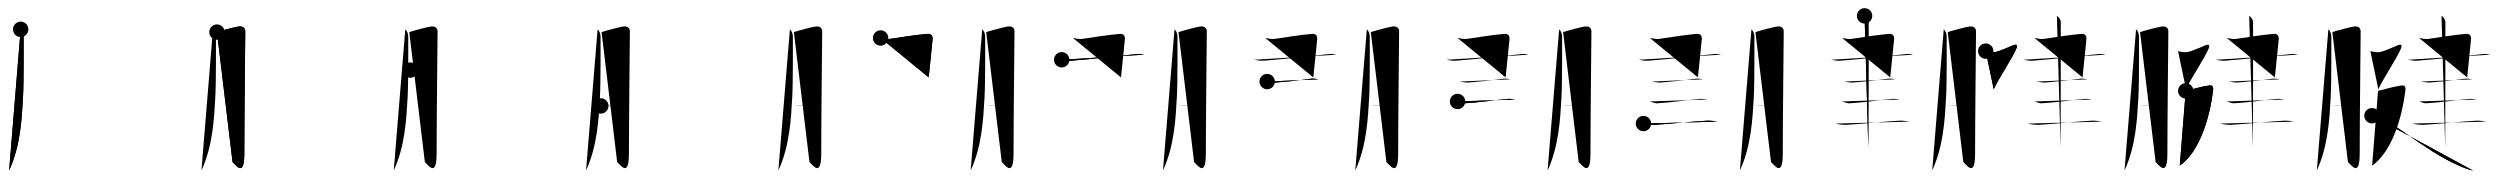 <svg class="stroke_order_diagram--svg_container_for_518662b8d5dda7965800140e" style="height: 100px; width: 1300px;" viewbox="0 0 1300 100"><desc>Created with Snap</desc><defs></defs><line class="stroke_order_diagram--bounding_box" x1="1" x2="1299" y1="1" y2="1"></line><line class="stroke_order_diagram--bounding_box" x1="1" x2="1" y1="1" y2="99"></line><line class="stroke_order_diagram--bounding_box" x1="1" x2="1299" y1="99" y2="99"></line><line class="stroke_order_diagram--guide_line" x1="0" x2="1300" y1="50" y2="50"></line><line class="stroke_order_diagram--guide_line" x1="50" x2="50" y1="1" y2="99"></line><line class="stroke_order_diagram--bounding_box" x1="99" x2="99" y1="1" y2="99"></line><path class="stroke_order_diagram--current_path" d="M14.75,19.25C15.5,20,16.29,21,16.29,23.33c0,0.94,0.12,23.27-0.32,31.1c-0.63,11.15-1.28,25.39-7.22,38.21" id="kvg:08171-s1" kvg:type="㇒" transform="matrix(1,0,0,1,-4,-4)" xmlns:kvg="http://kanjivg.tagaini.net"></path><path class="stroke_order_diagram--current_path" d="M14.75,19.25C15.5,20,16.29,21,16.29,23.33c0,0.94,0.12,23.27-0.32,31.1c-0.63,11.15-1.28,25.39-7.22,38.21" id="Ske2vajxem" kvg:type="㇒" transform="matrix(1,0,0,1,-4,-4)" xmlns:kvg="http://kanjivg.tagaini.net"></path><circle class="stroke_order_diagram--path_start" cx="14.75" cy="19.25" r="4" transform="matrix(1,0,0,1,-4,-4)"></circle><line class="stroke_order_diagram--guide_line" x1="150" x2="150" y1="1" y2="99"></line><line class="stroke_order_diagram--bounding_box" x1="199" x2="199" y1="1" y2="99"></line><path class="stroke_order_diagram--existing_path" d="M14.75,19.25C15.5,20,16.29,21,16.29,23.33c0,0.94,0.12,23.27-0.32,31.1c-0.63,11.15-1.28,25.39-7.22,38.21" id="Ske2vajxep" kvg:type="㇒" transform="matrix(1,0,0,1,96,-4)" xmlns:kvg="http://kanjivg.tagaini.net"></path><path class="stroke_order_diagram--current_path" d="M16.82,20.69c2.93-0.94,9.94-2.8,11.42-2.93c2.64-0.23,3.3,1.29,3.3,2.63c0,3.19-0.5,45.59-0.5,63.67c0,12.44-4.44,5.68-6.12,4.18" id="kvg:08171-s2" kvg:type="㇆a" transform="matrix(1,0,0,1,96,-4)" xmlns:kvg="http://kanjivg.tagaini.net"></path><path class="stroke_order_diagram--current_path" d="M16.82,20.69c2.93-0.94,9.94-2.8,11.42-2.93c2.64-0.23,3.3,1.29,3.3,2.63c0,3.19-0.5,45.59-0.5,63.67c0,12.44-4.44,5.68-6.12,4.18" id="Ske2vajxer" kvg:type="㇆a" transform="matrix(1,0,0,1,96,-4)" xmlns:kvg="http://kanjivg.tagaini.net"></path><circle class="stroke_order_diagram--path_start" cx="16.82" cy="20.69" r="4" transform="matrix(1,0,0,1,96,-4)"></circle><line class="stroke_order_diagram--guide_line" x1="250" x2="250" y1="1" y2="99"></line><line class="stroke_order_diagram--bounding_box" x1="299" x2="299" y1="1" y2="99"></line><path class="stroke_order_diagram--existing_path" d="M14.75,19.25C15.5,20,16.29,21,16.29,23.33c0,0.94,0.12,23.27-0.32,31.1c-0.63,11.15-1.28,25.39-7.22,38.21" id="Ske2vajxeu" kvg:type="㇒" transform="matrix(1,0,0,1,196,-4)" xmlns:kvg="http://kanjivg.tagaini.net"></path><path class="stroke_order_diagram--existing_path" d="M16.82,20.69c2.93-0.94,9.94-2.8,11.42-2.93c2.64-0.23,3.3,1.29,3.3,2.63c0,3.19-0.5,45.59-0.5,63.67c0,12.44-4.44,5.68-6.12,4.18" id="Ske2vajxev" kvg:type="㇆a" transform="matrix(1,0,0,1,196,-4)" xmlns:kvg="http://kanjivg.tagaini.net"></path><path class="stroke_order_diagram--current_path" d="M17.32,40.45c3.62-0.35,10.08-1.34,13.26-1.37" id="kvg:08171-s3" kvg:type="㇐a" transform="matrix(1,0,0,1,196,-4)" xmlns:kvg="http://kanjivg.tagaini.net"></path><path class="stroke_order_diagram--current_path" d="M17.32,40.45c3.62-0.35,10.08-1.34,13.26-1.37" id="Ske2vajxex" kvg:type="㇐a" transform="matrix(1,0,0,1,196,-4)" xmlns:kvg="http://kanjivg.tagaini.net"></path><circle class="stroke_order_diagram--path_start" cx="17.32" cy="40.45" r="4" transform="matrix(1,0,0,1,196,-4)"></circle><line class="stroke_order_diagram--guide_line" x1="350" x2="350" y1="1" y2="99"></line><line class="stroke_order_diagram--bounding_box" x1="399" x2="399" y1="1" y2="99"></line><path class="stroke_order_diagram--existing_path" d="M14.75,19.25C15.5,20,16.29,21,16.29,23.33c0,0.94,0.12,23.27-0.32,31.1c-0.63,11.15-1.28,25.39-7.22,38.21" id="Ske2vajxe10" kvg:type="㇒" transform="matrix(1,0,0,1,296,-4)" xmlns:kvg="http://kanjivg.tagaini.net"></path><path class="stroke_order_diagram--existing_path" d="M16.82,20.69c2.93-0.94,9.94-2.8,11.42-2.93c2.64-0.23,3.3,1.29,3.3,2.63c0,3.19-0.5,45.59-0.5,63.67c0,12.44-4.44,5.68-6.12,4.18" id="Ske2vajxe11" kvg:type="㇆a" transform="matrix(1,0,0,1,296,-4)" xmlns:kvg="http://kanjivg.tagaini.net"></path><path class="stroke_order_diagram--existing_path" d="M17.32,40.45c3.62-0.35,10.08-1.34,13.26-1.37" id="Ske2vajxe12" kvg:type="㇐a" transform="matrix(1,0,0,1,296,-4)" xmlns:kvg="http://kanjivg.tagaini.net"></path><path class="stroke_order_diagram--current_path" d="M16.42,59.08C19.5,59,26.07,58,30.25,57.58" id="kvg:08171-s4" kvg:type="㇐a" transform="matrix(1,0,0,1,296,-4)" xmlns:kvg="http://kanjivg.tagaini.net"></path><path class="stroke_order_diagram--current_path" d="M16.42,59.08C19.5,59,26.07,58,30.25,57.58" id="Ske2vajxe14" kvg:type="㇐a" transform="matrix(1,0,0,1,296,-4)" xmlns:kvg="http://kanjivg.tagaini.net"></path><circle class="stroke_order_diagram--path_start" cx="16.42" cy="59.08" r="4" transform="matrix(1,0,0,1,296,-4)"></circle><line class="stroke_order_diagram--guide_line" x1="450" x2="450" y1="1" y2="99"></line><line class="stroke_order_diagram--bounding_box" x1="499" x2="499" y1="1" y2="99"></line><path class="stroke_order_diagram--existing_path" d="M14.75,19.25C15.5,20,16.29,21,16.29,23.33c0,0.94,0.12,23.27-0.32,31.1c-0.63,11.15-1.28,25.39-7.22,38.21" id="Ske2vajxe17" kvg:type="㇒" transform="matrix(1,0,0,1,396,-4)" xmlns:kvg="http://kanjivg.tagaini.net"></path><path class="stroke_order_diagram--existing_path" d="M16.82,20.69c2.93-0.94,9.94-2.8,11.42-2.93c2.64-0.23,3.3,1.29,3.3,2.63c0,3.19-0.5,45.59-0.5,63.67c0,12.44-4.44,5.68-6.12,4.18" id="Ske2vajxe18" kvg:type="㇆a" transform="matrix(1,0,0,1,396,-4)" xmlns:kvg="http://kanjivg.tagaini.net"></path><path class="stroke_order_diagram--existing_path" d="M17.32,40.45c3.62-0.35,10.08-1.34,13.26-1.37" id="Ske2vajxe19" kvg:type="㇐a" transform="matrix(1,0,0,1,396,-4)" xmlns:kvg="http://kanjivg.tagaini.net"></path><path class="stroke_order_diagram--existing_path" d="M16.42,59.08C19.5,59,26.07,58,30.25,57.58" id="Ske2vajxe1a" kvg:type="㇐a" transform="matrix(1,0,0,1,396,-4)" xmlns:kvg="http://kanjivg.tagaini.net"></path><path class="stroke_order_diagram--current_path" d="M61.92,23.75c1.35,0.21,3.44,0.69,4.67,0.5c4.92-0.75,14.37-2.21,19.75-2.63c1.75-0.14,2.84,0.85,2.58,2.97c-0.4,3.35-1.2,12.69-2,19.67" id="kvg:08171-s5" kvg:type="㇕c" transform="matrix(1,0,0,1,396,-4)" xmlns:kvg="http://kanjivg.tagaini.net"></path><path class="stroke_order_diagram--current_path" d="M61.92,23.75c1.35,0.21,3.44,0.69,4.67,0.5c4.92-0.75,14.37-2.21,19.75-2.63c1.75-0.14,2.84,0.85,2.58,2.97c-0.4,3.35-1.2,12.69-2,19.67" id="Ske2vajxe1c" kvg:type="㇕c" transform="matrix(1,0,0,1,396,-4)" xmlns:kvg="http://kanjivg.tagaini.net"></path><circle class="stroke_order_diagram--path_start" cx="61.92" cy="23.75" r="4" transform="matrix(1,0,0,1,396,-4)"></circle><line class="stroke_order_diagram--guide_line" x1="550" x2="550" y1="1" y2="99"></line><line class="stroke_order_diagram--bounding_box" x1="599" x2="599" y1="1" y2="99"></line><path class="stroke_order_diagram--existing_path" d="M14.75,19.25C15.5,20,16.29,21,16.29,23.33c0,0.94,0.12,23.27-0.32,31.1c-0.63,11.15-1.28,25.39-7.22,38.21" id="Ske2vajxe1f" kvg:type="㇒" transform="matrix(1,0,0,1,496,-4)" xmlns:kvg="http://kanjivg.tagaini.net"></path><path class="stroke_order_diagram--existing_path" d="M16.82,20.69c2.93-0.94,9.94-2.8,11.42-2.93c2.64-0.23,3.3,1.29,3.3,2.63c0,3.19-0.5,45.59-0.5,63.67c0,12.44-4.44,5.68-6.12,4.18" id="Ske2vajxe1g" kvg:type="㇆a" transform="matrix(1,0,0,1,496,-4)" xmlns:kvg="http://kanjivg.tagaini.net"></path><path class="stroke_order_diagram--existing_path" d="M17.32,40.45c3.62-0.35,10.08-1.34,13.26-1.37" id="Ske2vajxe1h" kvg:type="㇐a" transform="matrix(1,0,0,1,496,-4)" xmlns:kvg="http://kanjivg.tagaini.net"></path><path class="stroke_order_diagram--existing_path" d="M16.42,59.08C19.5,59,26.07,58,30.25,57.58" id="Ske2vajxe1i" kvg:type="㇐a" transform="matrix(1,0,0,1,496,-4)" xmlns:kvg="http://kanjivg.tagaini.net"></path><path class="stroke_order_diagram--existing_path" d="M61.92,23.75c1.35,0.21,3.44,0.69,4.67,0.5c4.92-0.75,14.37-2.21,19.75-2.63c1.75-0.14,2.84,0.85,2.58,2.97c-0.4,3.35-1.2,12.69-2,19.67" id="Ske2vajxe1j" kvg:type="㇕c" transform="matrix(1,0,0,1,496,-4)" xmlns:kvg="http://kanjivg.tagaini.net"></path><path class="stroke_order_diagram--current_path" d="M56.08,35.08c1.32,0.2,3.2,0.6,4.67,0.5c9-0.58,22.75-2.33,34.67-3.5c1.61-0.16,2.77,0.14,3.5,0.33" id="kvg:08171-s6" kvg:type="㇐" transform="matrix(1,0,0,1,496,-4)" xmlns:kvg="http://kanjivg.tagaini.net"></path><path class="stroke_order_diagram--current_path" d="M56.08,35.08c1.32,0.2,3.2,0.6,4.67,0.5c9-0.58,22.75-2.33,34.67-3.5c1.61-0.16,2.77,0.14,3.5,0.33" id="Ske2vajxe1l" kvg:type="㇐" transform="matrix(1,0,0,1,496,-4)" xmlns:kvg="http://kanjivg.tagaini.net"></path><circle class="stroke_order_diagram--path_start" cx="56.08" cy="35.08" r="4" transform="matrix(1,0,0,1,496,-4)"></circle><line class="stroke_order_diagram--guide_line" x1="650" x2="650" y1="1" y2="99"></line><line class="stroke_order_diagram--bounding_box" x1="699" x2="699" y1="1" y2="99"></line><path class="stroke_order_diagram--existing_path" d="M14.75,19.25C15.5,20,16.29,21,16.29,23.33c0,0.94,0.12,23.27-0.32,31.1c-0.63,11.15-1.28,25.39-7.22,38.21" id="Ske2vajxe1o" kvg:type="㇒" transform="matrix(1,0,0,1,596,-4)" xmlns:kvg="http://kanjivg.tagaini.net"></path><path class="stroke_order_diagram--existing_path" d="M16.82,20.69c2.93-0.94,9.94-2.8,11.42-2.93c2.64-0.23,3.3,1.29,3.3,2.63c0,3.19-0.5,45.59-0.5,63.67c0,12.44-4.44,5.68-6.12,4.18" id="Ske2vajxe1p" kvg:type="㇆a" transform="matrix(1,0,0,1,596,-4)" xmlns:kvg="http://kanjivg.tagaini.net"></path><path class="stroke_order_diagram--existing_path" d="M17.32,40.45c3.62-0.35,10.08-1.34,13.26-1.37" id="Ske2vajxe1q" kvg:type="㇐a" transform="matrix(1,0,0,1,596,-4)" xmlns:kvg="http://kanjivg.tagaini.net"></path><path class="stroke_order_diagram--existing_path" d="M16.42,59.08C19.5,59,26.07,58,30.25,57.58" id="Ske2vajxe1r" kvg:type="㇐a" transform="matrix(1,0,0,1,596,-4)" xmlns:kvg="http://kanjivg.tagaini.net"></path><path class="stroke_order_diagram--existing_path" d="M61.92,23.75c1.35,0.21,3.44,0.69,4.67,0.5c4.92-0.75,14.37-2.21,19.75-2.63c1.75-0.14,2.84,0.85,2.58,2.97c-0.4,3.35-1.2,12.69-2,19.67" id="Ske2vajxe1s" kvg:type="㇕c" transform="matrix(1,0,0,1,596,-4)" xmlns:kvg="http://kanjivg.tagaini.net"></path><path class="stroke_order_diagram--existing_path" d="M56.08,35.08c1.32,0.2,3.2,0.6,4.67,0.5c9-0.58,22.75-2.33,34.67-3.5c1.61-0.16,2.77,0.14,3.5,0.33" id="Ske2vajxe1t" kvg:type="㇐" transform="matrix(1,0,0,1,596,-4)" xmlns:kvg="http://kanjivg.tagaini.net"></path><path class="stroke_order_diagram--current_path" d="M62.92,46.42c0.66,0.2,3.71,0.56,4.5,0.5c5.58-0.42,11.74-1.02,18.33-2c1.05-0.16,3.04,0.14,3.83,0.33" id="kvg:08171-s7" kvg:type="㇐" transform="matrix(1,0,0,1,596,-4)" xmlns:kvg="http://kanjivg.tagaini.net"></path><path class="stroke_order_diagram--current_path" d="M62.92,46.42c0.66,0.2,3.71,0.56,4.5,0.5c5.58-0.42,11.74-1.02,18.33-2c1.05-0.16,3.04,0.14,3.83,0.33" id="Ske2vajxe1v" kvg:type="㇐" transform="matrix(1,0,0,1,596,-4)" xmlns:kvg="http://kanjivg.tagaini.net"></path><circle class="stroke_order_diagram--path_start" cx="62.92" cy="46.42" r="4" transform="matrix(1,0,0,1,596,-4)"></circle><line class="stroke_order_diagram--guide_line" x1="750" x2="750" y1="1" y2="99"></line><line class="stroke_order_diagram--bounding_box" x1="799" x2="799" y1="1" y2="99"></line><path class="stroke_order_diagram--existing_path" d="M14.75,19.25C15.5,20,16.29,21,16.29,23.33c0,0.94,0.12,23.27-0.32,31.1c-0.63,11.15-1.28,25.39-7.22,38.21" id="Ske2vajxe1y" kvg:type="㇒" transform="matrix(1,0,0,1,696,-4)" xmlns:kvg="http://kanjivg.tagaini.net"></path><path class="stroke_order_diagram--existing_path" d="M16.82,20.69c2.93-0.94,9.94-2.8,11.42-2.93c2.64-0.23,3.3,1.29,3.3,2.63c0,3.19-0.5,45.59-0.5,63.67c0,12.44-4.44,5.68-6.12,4.18" id="Ske2vajxe1z" kvg:type="㇆a" transform="matrix(1,0,0,1,696,-4)" xmlns:kvg="http://kanjivg.tagaini.net"></path><path class="stroke_order_diagram--existing_path" d="M17.32,40.45c3.62-0.35,10.08-1.34,13.26-1.37" id="Ske2vajxe20" kvg:type="㇐a" transform="matrix(1,0,0,1,696,-4)" xmlns:kvg="http://kanjivg.tagaini.net"></path><path class="stroke_order_diagram--existing_path" d="M16.42,59.08C19.5,59,26.07,58,30.25,57.58" id="Ske2vajxe21" kvg:type="㇐a" transform="matrix(1,0,0,1,696,-4)" xmlns:kvg="http://kanjivg.tagaini.net"></path><path class="stroke_order_diagram--existing_path" d="M61.92,23.75c1.35,0.21,3.44,0.69,4.67,0.5c4.92-0.75,14.37-2.21,19.75-2.63c1.75-0.14,2.84,0.85,2.58,2.97c-0.4,3.35-1.2,12.69-2,19.67" id="Ske2vajxe22" kvg:type="㇕c" transform="matrix(1,0,0,1,696,-4)" xmlns:kvg="http://kanjivg.tagaini.net"></path><path class="stroke_order_diagram--existing_path" d="M56.08,35.08c1.32,0.2,3.2,0.6,4.67,0.5c9-0.58,22.75-2.33,34.67-3.5c1.61-0.16,2.77,0.14,3.5,0.33" id="Ske2vajxe23" kvg:type="㇐" transform="matrix(1,0,0,1,696,-4)" xmlns:kvg="http://kanjivg.tagaini.net"></path><path class="stroke_order_diagram--existing_path" d="M62.92,46.42c0.66,0.2,3.71,0.56,4.5,0.5c5.58-0.42,11.74-1.02,18.33-2c1.05-0.16,3.04,0.14,3.83,0.33" id="Ske2vajxe24" kvg:type="㇐" transform="matrix(1,0,0,1,696,-4)" xmlns:kvg="http://kanjivg.tagaini.net"></path><path class="stroke_order_diagram--current_path" d="M61.92,56.75c0.64,0.25,2.81,1,3.45,0.97c6.65-0.29,16.4-1.75,22.88-2.3c1.06-0.09,3.13,0.21,3.67,0.33" id="kvg:08171-s8" kvg:type="㇐" transform="matrix(1,0,0,1,696,-4)" xmlns:kvg="http://kanjivg.tagaini.net"></path><path class="stroke_order_diagram--current_path" d="M61.92,56.75c0.64,0.25,2.81,1,3.45,0.97c6.65-0.29,16.4-1.75,22.88-2.3c1.06-0.09,3.13,0.21,3.67,0.33" id="Ske2vajxe26" kvg:type="㇐" transform="matrix(1,0,0,1,696,-4)" xmlns:kvg="http://kanjivg.tagaini.net"></path><circle class="stroke_order_diagram--path_start" cx="61.92" cy="56.75" r="4" transform="matrix(1,0,0,1,696,-4)"></circle><line class="stroke_order_diagram--guide_line" x1="850" x2="850" y1="1" y2="99"></line><line class="stroke_order_diagram--bounding_box" x1="899" x2="899" y1="1" y2="99"></line><path class="stroke_order_diagram--existing_path" d="M14.75,19.25C15.5,20,16.29,21,16.29,23.33c0,0.94,0.12,23.27-0.32,31.1c-0.63,11.15-1.28,25.39-7.22,38.21" id="Ske2vajxe29" kvg:type="㇒" transform="matrix(1,0,0,1,796,-4)" xmlns:kvg="http://kanjivg.tagaini.net"></path><path class="stroke_order_diagram--existing_path" d="M16.82,20.69c2.93-0.94,9.94-2.8,11.42-2.93c2.64-0.23,3.3,1.29,3.3,2.63c0,3.19-0.5,45.59-0.5,63.67c0,12.44-4.44,5.68-6.12,4.18" id="Ske2vajxe2a" kvg:type="㇆a" transform="matrix(1,0,0,1,796,-4)" xmlns:kvg="http://kanjivg.tagaini.net"></path><path class="stroke_order_diagram--existing_path" d="M17.32,40.45c3.62-0.35,10.08-1.34,13.26-1.37" id="Ske2vajxe2b" kvg:type="㇐a" transform="matrix(1,0,0,1,796,-4)" xmlns:kvg="http://kanjivg.tagaini.net"></path><path class="stroke_order_diagram--existing_path" d="M16.42,59.08C19.5,59,26.07,58,30.25,57.58" id="Ske2vajxe2c" kvg:type="㇐a" transform="matrix(1,0,0,1,796,-4)" xmlns:kvg="http://kanjivg.tagaini.net"></path><path class="stroke_order_diagram--existing_path" d="M61.92,23.75c1.35,0.21,3.44,0.69,4.67,0.5c4.92-0.75,14.37-2.21,19.75-2.63c1.75-0.14,2.84,0.85,2.58,2.97c-0.4,3.35-1.2,12.69-2,19.67" id="Ske2vajxe2d" kvg:type="㇕c" transform="matrix(1,0,0,1,796,-4)" xmlns:kvg="http://kanjivg.tagaini.net"></path><path class="stroke_order_diagram--existing_path" d="M56.08,35.08c1.32,0.2,3.2,0.6,4.67,0.5c9-0.58,22.75-2.33,34.67-3.5c1.61-0.16,2.77,0.14,3.5,0.33" id="Ske2vajxe2e" kvg:type="㇐" transform="matrix(1,0,0,1,796,-4)" xmlns:kvg="http://kanjivg.tagaini.net"></path><path class="stroke_order_diagram--existing_path" d="M62.92,46.42c0.66,0.2,3.71,0.56,4.5,0.5c5.58-0.42,11.74-1.02,18.33-2c1.05-0.16,3.04,0.14,3.83,0.33" id="Ske2vajxe2f" kvg:type="㇐" transform="matrix(1,0,0,1,796,-4)" xmlns:kvg="http://kanjivg.tagaini.net"></path><path class="stroke_order_diagram--existing_path" d="M61.92,56.75c0.64,0.25,2.81,1,3.45,0.97c6.65-0.29,16.4-1.75,22.88-2.3c1.06-0.09,3.13,0.21,3.67,0.33" id="Ske2vajxe2g" kvg:type="㇐" transform="matrix(1,0,0,1,796,-4)" xmlns:kvg="http://kanjivg.tagaini.net"></path><path class="stroke_order_diagram--current_path" d="M58.58,68.25c0.87,0.45,4.62,0.72,5.5,0.67c10.92-0.67,19.91-1.79,27.83-2.17c1.45-0.07,4.27,0.28,5,0.5" id="kvg:08171-s9" kvg:type="㇐" transform="matrix(1,0,0,1,796,-4)" xmlns:kvg="http://kanjivg.tagaini.net"></path><path class="stroke_order_diagram--current_path" d="M58.58,68.25c0.87,0.45,4.62,0.72,5.5,0.67c10.92-0.67,19.91-1.79,27.83-2.17c1.45-0.07,4.27,0.28,5,0.5" id="Ske2vajxe2i" kvg:type="㇐" transform="matrix(1,0,0,1,796,-4)" xmlns:kvg="http://kanjivg.tagaini.net"></path><circle class="stroke_order_diagram--path_start" cx="58.58" cy="68.25" r="4" transform="matrix(1,0,0,1,796,-4)"></circle><line class="stroke_order_diagram--guide_line" x1="950" x2="950" y1="1" y2="99"></line><line class="stroke_order_diagram--bounding_box" x1="999" x2="999" y1="1" y2="99"></line><path class="stroke_order_diagram--existing_path" d="M14.75,19.25C15.5,20,16.29,21,16.29,23.33c0,0.94,0.12,23.27-0.32,31.1c-0.63,11.15-1.28,25.39-7.22,38.21" id="Ske2vajxe2l" kvg:type="㇒" transform="matrix(1,0,0,1,896,-4)" xmlns:kvg="http://kanjivg.tagaini.net"></path><path class="stroke_order_diagram--existing_path" d="M16.82,20.69c2.93-0.94,9.94-2.8,11.42-2.93c2.64-0.23,3.3,1.29,3.3,2.63c0,3.19-0.5,45.59-0.5,63.67c0,12.44-4.44,5.68-6.12,4.18" id="Ske2vajxe2m" kvg:type="㇆a" transform="matrix(1,0,0,1,896,-4)" xmlns:kvg="http://kanjivg.tagaini.net"></path><path class="stroke_order_diagram--existing_path" d="M17.32,40.45c3.62-0.35,10.08-1.34,13.26-1.37" id="Ske2vajxe2n" kvg:type="㇐a" transform="matrix(1,0,0,1,896,-4)" xmlns:kvg="http://kanjivg.tagaini.net"></path><path class="stroke_order_diagram--existing_path" d="M16.42,59.08C19.5,59,26.07,58,30.25,57.58" id="Ske2vajxe2o" kvg:type="㇐a" transform="matrix(1,0,0,1,896,-4)" xmlns:kvg="http://kanjivg.tagaini.net"></path><path class="stroke_order_diagram--existing_path" d="M61.92,23.75c1.35,0.21,3.44,0.69,4.67,0.5c4.92-0.75,14.37-2.21,19.75-2.63c1.75-0.14,2.84,0.85,2.58,2.97c-0.4,3.35-1.2,12.69-2,19.67" id="Ske2vajxe2p" kvg:type="㇕c" transform="matrix(1,0,0,1,896,-4)" xmlns:kvg="http://kanjivg.tagaini.net"></path><path class="stroke_order_diagram--existing_path" d="M56.08,35.08c1.32,0.2,3.2,0.6,4.67,0.5c9-0.58,22.75-2.33,34.67-3.5c1.61-0.16,2.77,0.14,3.5,0.33" id="Ske2vajxe2q" kvg:type="㇐" transform="matrix(1,0,0,1,896,-4)" xmlns:kvg="http://kanjivg.tagaini.net"></path><path class="stroke_order_diagram--existing_path" d="M62.92,46.42c0.66,0.2,3.71,0.56,4.5,0.5c5.58-0.42,11.74-1.02,18.33-2c1.05-0.16,3.04,0.14,3.83,0.33" id="Ske2vajxe2r" kvg:type="㇐" transform="matrix(1,0,0,1,896,-4)" xmlns:kvg="http://kanjivg.tagaini.net"></path><path class="stroke_order_diagram--existing_path" d="M61.92,56.75c0.64,0.25,2.81,1,3.45,0.97c6.65-0.29,16.4-1.75,22.88-2.3c1.06-0.09,3.13,0.21,3.67,0.33" id="Ske2vajxe2s" kvg:type="㇐" transform="matrix(1,0,0,1,896,-4)" xmlns:kvg="http://kanjivg.tagaini.net"></path><path class="stroke_order_diagram--existing_path" d="M58.58,68.25c0.87,0.45,4.62,0.72,5.5,0.67c10.92-0.67,19.91-1.79,27.83-2.17c1.45-0.07,4.27,0.28,5,0.5" id="Ske2vajxe2t" kvg:type="㇐" transform="matrix(1,0,0,1,896,-4)" xmlns:kvg="http://kanjivg.tagaini.net"></path><path class="stroke_order_diagram--current_path" d="M73.58,12.25c1.17,0.75,2.02,2,2.02,3.4c0,0.77,0,60.37-0.08,65.15" id="kvg:08171-s10" kvg:type="㇑" transform="matrix(1,0,0,1,896,-4)" xmlns:kvg="http://kanjivg.tagaini.net"></path><path class="stroke_order_diagram--current_path" d="M73.58,12.25c1.17,0.75,2.02,2,2.02,3.4c0,0.77,0,60.37-0.08,65.15" id="Ske2vajxe2v" kvg:type="㇑" transform="matrix(1,0,0,1,896,-4)" xmlns:kvg="http://kanjivg.tagaini.net"></path><circle class="stroke_order_diagram--path_start" cx="73.58" cy="12.25" r="4" transform="matrix(1,0,0,1,896,-4)"></circle><line class="stroke_order_diagram--guide_line" x1="1050" x2="1050" y1="1" y2="99"></line><line class="stroke_order_diagram--bounding_box" x1="1099" x2="1099" y1="1" y2="99"></line><path class="stroke_order_diagram--existing_path" d="M14.75,19.25C15.5,20,16.29,21,16.29,23.33c0,0.94,0.12,23.27-0.32,31.1c-0.63,11.15-1.28,25.39-7.22,38.21" id="Ske2vajxe2y" kvg:type="㇒" transform="matrix(1,0,0,1,996,-4)" xmlns:kvg="http://kanjivg.tagaini.net"></path><path class="stroke_order_diagram--existing_path" d="M16.82,20.69c2.93-0.94,9.94-2.8,11.42-2.93c2.64-0.23,3.3,1.29,3.3,2.63c0,3.19-0.5,45.59-0.5,63.67c0,12.44-4.44,5.68-6.12,4.18" id="Ske2vajxe2z" kvg:type="㇆a" transform="matrix(1,0,0,1,996,-4)" xmlns:kvg="http://kanjivg.tagaini.net"></path><path class="stroke_order_diagram--existing_path" d="M17.32,40.45c3.62-0.35,10.08-1.34,13.26-1.37" id="Ske2vajxe30" kvg:type="㇐a" transform="matrix(1,0,0,1,996,-4)" xmlns:kvg="http://kanjivg.tagaini.net"></path><path class="stroke_order_diagram--existing_path" d="M16.42,59.08C19.5,59,26.07,58,30.25,57.58" id="Ske2vajxe31" kvg:type="㇐a" transform="matrix(1,0,0,1,996,-4)" xmlns:kvg="http://kanjivg.tagaini.net"></path><path class="stroke_order_diagram--existing_path" d="M61.92,23.75c1.35,0.21,3.44,0.69,4.67,0.5c4.92-0.75,14.37-2.21,19.75-2.63c1.75-0.14,2.84,0.85,2.58,2.97c-0.4,3.35-1.2,12.69-2,19.67" id="Ske2vajxe32" kvg:type="㇕c" transform="matrix(1,0,0,1,996,-4)" xmlns:kvg="http://kanjivg.tagaini.net"></path><path class="stroke_order_diagram--existing_path" d="M56.08,35.08c1.32,0.2,3.2,0.6,4.67,0.5c9-0.58,22.75-2.33,34.67-3.5c1.61-0.16,2.77,0.14,3.5,0.33" id="Ske2vajxe33" kvg:type="㇐" transform="matrix(1,0,0,1,996,-4)" xmlns:kvg="http://kanjivg.tagaini.net"></path><path class="stroke_order_diagram--existing_path" d="M62.92,46.42c0.66,0.2,3.71,0.56,4.5,0.5c5.58-0.42,11.74-1.02,18.33-2c1.05-0.16,3.04,0.14,3.83,0.33" id="Ske2vajxe34" kvg:type="㇐" transform="matrix(1,0,0,1,996,-4)" xmlns:kvg="http://kanjivg.tagaini.net"></path><path class="stroke_order_diagram--existing_path" d="M61.92,56.75c0.64,0.25,2.81,1,3.45,0.97c6.65-0.29,16.4-1.75,22.88-2.3c1.06-0.09,3.13,0.21,3.67,0.33" id="Ske2vajxe35" kvg:type="㇐" transform="matrix(1,0,0,1,996,-4)" xmlns:kvg="http://kanjivg.tagaini.net"></path><path class="stroke_order_diagram--existing_path" d="M58.58,68.25c0.87,0.45,4.62,0.72,5.5,0.67c10.92-0.67,19.91-1.79,27.83-2.17c1.45-0.07,4.27,0.28,5,0.5" id="Ske2vajxe36" kvg:type="㇐" transform="matrix(1,0,0,1,996,-4)" xmlns:kvg="http://kanjivg.tagaini.net"></path><path class="stroke_order_diagram--existing_path" d="M73.58,12.25c1.17,0.75,2.02,2,2.02,3.4c0,0.77,0,60.37-0.08,65.15" id="Ske2vajxe37" kvg:type="㇑" transform="matrix(1,0,0,1,996,-4)" xmlns:kvg="http://kanjivg.tagaini.net"></path><path class="stroke_order_diagram--current_path" d="M36.58,30.58c1.42,0.42,3.67,0.69,4.83,0.5c2.08-0.33,6.21-2.22,9.33-3.5c2.18-0.9,2.36,0.18,1.83,1.5c-1.89,4.78-9.64,16.27-11.83,21.33" id="kvg:08171-s11" kvg:type="㇇" transform="matrix(1,0,0,1,996,-4)" xmlns:kvg="http://kanjivg.tagaini.net"></path><path class="stroke_order_diagram--current_path" d="M36.58,30.58c1.42,0.42,3.67,0.69,4.83,0.5c2.08-0.33,6.21-2.22,9.33-3.5c2.18-0.9,2.36,0.18,1.83,1.5c-1.89,4.78-9.64,16.27-11.83,21.33" id="Ske2vajxe39" kvg:type="㇇" transform="matrix(1,0,0,1,996,-4)" xmlns:kvg="http://kanjivg.tagaini.net"></path><circle class="stroke_order_diagram--path_start" cx="36.58" cy="30.58" r="4" transform="matrix(1,0,0,1,996,-4)"></circle><line class="stroke_order_diagram--guide_line" x1="1150" x2="1150" y1="1" y2="99"></line><line class="stroke_order_diagram--bounding_box" x1="1199" x2="1199" y1="1" y2="99"></line><path class="stroke_order_diagram--existing_path" d="M14.75,19.25C15.5,20,16.29,21,16.29,23.33c0,0.94,0.12,23.27-0.32,31.1c-0.63,11.15-1.28,25.39-7.22,38.21" id="Ske2vajxe3c" kvg:type="㇒" transform="matrix(1,0,0,1,1096,-4)" xmlns:kvg="http://kanjivg.tagaini.net"></path><path class="stroke_order_diagram--existing_path" d="M16.82,20.69c2.93-0.94,9.94-2.8,11.42-2.93c2.64-0.23,3.3,1.29,3.3,2.63c0,3.19-0.5,45.59-0.5,63.67c0,12.44-4.44,5.68-6.12,4.18" id="Ske2vajxe3d" kvg:type="㇆a" transform="matrix(1,0,0,1,1096,-4)" xmlns:kvg="http://kanjivg.tagaini.net"></path><path class="stroke_order_diagram--existing_path" d="M17.32,40.45c3.62-0.35,10.08-1.34,13.26-1.37" id="Ske2vajxe3e" kvg:type="㇐a" transform="matrix(1,0,0,1,1096,-4)" xmlns:kvg="http://kanjivg.tagaini.net"></path><path class="stroke_order_diagram--existing_path" d="M16.42,59.08C19.5,59,26.07,58,30.25,57.58" id="Ske2vajxe3f" kvg:type="㇐a" transform="matrix(1,0,0,1,1096,-4)" xmlns:kvg="http://kanjivg.tagaini.net"></path><path class="stroke_order_diagram--existing_path" d="M61.92,23.75c1.35,0.21,3.44,0.69,4.67,0.5c4.92-0.75,14.37-2.21,19.75-2.63c1.75-0.14,2.84,0.85,2.58,2.97c-0.4,3.35-1.2,12.69-2,19.67" id="Ske2vajxe3g" kvg:type="㇕c" transform="matrix(1,0,0,1,1096,-4)" xmlns:kvg="http://kanjivg.tagaini.net"></path><path class="stroke_order_diagram--existing_path" d="M56.08,35.08c1.32,0.2,3.2,0.6,4.67,0.5c9-0.58,22.75-2.33,34.67-3.5c1.61-0.16,2.77,0.14,3.5,0.33" id="Ske2vajxe3h" kvg:type="㇐" transform="matrix(1,0,0,1,1096,-4)" xmlns:kvg="http://kanjivg.tagaini.net"></path><path class="stroke_order_diagram--existing_path" d="M62.92,46.42c0.66,0.2,3.71,0.56,4.5,0.5c5.58-0.42,11.74-1.02,18.33-2c1.05-0.16,3.04,0.14,3.83,0.33" id="Ske2vajxe3i" kvg:type="㇐" transform="matrix(1,0,0,1,1096,-4)" xmlns:kvg="http://kanjivg.tagaini.net"></path><path class="stroke_order_diagram--existing_path" d="M61.92,56.75c0.64,0.25,2.81,1,3.45,0.97c6.65-0.29,16.4-1.75,22.88-2.3c1.06-0.09,3.13,0.21,3.67,0.33" id="Ske2vajxe3j" kvg:type="㇐" transform="matrix(1,0,0,1,1096,-4)" xmlns:kvg="http://kanjivg.tagaini.net"></path><path class="stroke_order_diagram--existing_path" d="M58.58,68.25c0.87,0.45,4.62,0.72,5.5,0.67c10.92-0.67,19.91-1.79,27.83-2.17c1.45-0.07,4.27,0.28,5,0.5" id="Ske2vajxe3k" kvg:type="㇐" transform="matrix(1,0,0,1,1096,-4)" xmlns:kvg="http://kanjivg.tagaini.net"></path><path class="stroke_order_diagram--existing_path" d="M73.58,12.25c1.17,0.75,2.02,2,2.02,3.4c0,0.77,0,60.37-0.08,65.15" id="Ske2vajxe3l" kvg:type="㇑" transform="matrix(1,0,0,1,1096,-4)" xmlns:kvg="http://kanjivg.tagaini.net"></path><path class="stroke_order_diagram--existing_path" d="M36.58,30.58c1.42,0.42,3.67,0.69,4.83,0.5c2.08-0.33,6.21-2.22,9.33-3.5c2.18-0.9,2.36,0.18,1.83,1.5c-1.89,4.78-9.64,16.27-11.83,21.33" id="Ske2vajxe3m" kvg:type="㇇" transform="matrix(1,0,0,1,1096,-4)" xmlns:kvg="http://kanjivg.tagaini.net"></path><path class="stroke_order_diagram--current_path" d="M40.58,51.25c4.67-1.25,9.69-2.47,11.33-2.67c1.64-0.2,3.32-0.71,2.87,2.75c-1.77,13.73-6.81,31.38-17.29,38.83" id="kvg:08171-s12" kvg:type="㇇a" transform="matrix(1,0,0,1,1096,-4)" xmlns:kvg="http://kanjivg.tagaini.net"></path><path class="stroke_order_diagram--current_path" d="M40.58,51.25c4.67-1.25,9.69-2.47,11.33-2.67c1.64-0.2,3.32-0.71,2.87,2.75c-1.77,13.73-6.81,31.38-17.29,38.83" id="Ske2vajxe3o" kvg:type="㇇a" transform="matrix(1,0,0,1,1096,-4)" xmlns:kvg="http://kanjivg.tagaini.net"></path><circle class="stroke_order_diagram--path_start" cx="40.58" cy="51.25" r="4" transform="matrix(1,0,0,1,1096,-4)"></circle><line class="stroke_order_diagram--guide_line" x1="1250" x2="1250" y1="1" y2="99"></line><line class="stroke_order_diagram--bounding_box" x1="1299" x2="1299" y1="1" y2="99"></line><path class="stroke_order_diagram--existing_path" d="M14.75,19.25C15.5,20,16.29,21,16.29,23.33c0,0.94,0.12,23.27-0.32,31.1c-0.63,11.15-1.28,25.39-7.22,38.21" id="Ske2vajxe3r" kvg:type="㇒" transform="matrix(1,0,0,1,1196,-4)" xmlns:kvg="http://kanjivg.tagaini.net"></path><path class="stroke_order_diagram--existing_path" d="M16.82,20.69c2.93-0.94,9.94-2.8,11.42-2.93c2.64-0.23,3.3,1.29,3.3,2.63c0,3.19-0.5,45.59-0.5,63.67c0,12.44-4.44,5.68-6.12,4.18" id="Ske2vajxe3s" kvg:type="㇆a" transform="matrix(1,0,0,1,1196,-4)" xmlns:kvg="http://kanjivg.tagaini.net"></path><path class="stroke_order_diagram--existing_path" d="M17.32,40.45c3.62-0.35,10.08-1.34,13.26-1.37" id="Ske2vajxe3t" kvg:type="㇐a" transform="matrix(1,0,0,1,1196,-4)" xmlns:kvg="http://kanjivg.tagaini.net"></path><path class="stroke_order_diagram--existing_path" d="M16.42,59.08C19.5,59,26.07,58,30.25,57.58" id="Ske2vajxe3u" kvg:type="㇐a" transform="matrix(1,0,0,1,1196,-4)" xmlns:kvg="http://kanjivg.tagaini.net"></path><path class="stroke_order_diagram--existing_path" d="M61.92,23.75c1.35,0.21,3.44,0.69,4.67,0.5c4.92-0.75,14.37-2.21,19.75-2.63c1.75-0.14,2.84,0.85,2.58,2.97c-0.4,3.35-1.2,12.69-2,19.67" id="Ske2vajxe3v" kvg:type="㇕c" transform="matrix(1,0,0,1,1196,-4)" xmlns:kvg="http://kanjivg.tagaini.net"></path><path class="stroke_order_diagram--existing_path" d="M56.08,35.08c1.32,0.2,3.2,0.6,4.67,0.5c9-0.58,22.75-2.33,34.67-3.5c1.61-0.16,2.77,0.14,3.5,0.33" id="Ske2vajxe3w" kvg:type="㇐" transform="matrix(1,0,0,1,1196,-4)" xmlns:kvg="http://kanjivg.tagaini.net"></path><path class="stroke_order_diagram--existing_path" d="M62.92,46.42c0.66,0.2,3.71,0.56,4.5,0.5c5.58-0.42,11.74-1.02,18.33-2c1.05-0.16,3.04,0.14,3.83,0.33" id="Ske2vajxe3x" kvg:type="㇐" transform="matrix(1,0,0,1,1196,-4)" xmlns:kvg="http://kanjivg.tagaini.net"></path><path class="stroke_order_diagram--existing_path" d="M61.92,56.75c0.64,0.25,2.81,1,3.45,0.97c6.65-0.29,16.4-1.75,22.88-2.3c1.06-0.09,3.13,0.21,3.67,0.33" id="Ske2vajxe3y" kvg:type="㇐" transform="matrix(1,0,0,1,1196,-4)" xmlns:kvg="http://kanjivg.tagaini.net"></path><path class="stroke_order_diagram--existing_path" d="M58.58,68.25c0.87,0.45,4.62,0.72,5.5,0.67c10.92-0.67,19.91-1.79,27.83-2.17c1.45-0.07,4.27,0.28,5,0.5" id="Ske2vajxe3z" kvg:type="㇐" transform="matrix(1,0,0,1,1196,-4)" xmlns:kvg="http://kanjivg.tagaini.net"></path><path class="stroke_order_diagram--existing_path" d="M73.58,12.25c1.17,0.75,2.02,2,2.02,3.4c0,0.77,0,60.37-0.08,65.15" id="Ske2vajxe40" kvg:type="㇑" transform="matrix(1,0,0,1,1196,-4)" xmlns:kvg="http://kanjivg.tagaini.net"></path><path class="stroke_order_diagram--existing_path" d="M36.58,30.58c1.42,0.42,3.67,0.69,4.83,0.5c2.08-0.33,6.21-2.22,9.33-3.5c2.18-0.9,2.36,0.18,1.83,1.5c-1.89,4.78-9.64,16.27-11.83,21.33" id="Ske2vajxe41" kvg:type="㇇" transform="matrix(1,0,0,1,1196,-4)" xmlns:kvg="http://kanjivg.tagaini.net"></path><path class="stroke_order_diagram--existing_path" d="M40.58,51.25c4.67-1.25,9.69-2.47,11.33-2.67c1.64-0.2,3.32-0.71,2.87,2.75c-1.77,13.73-6.81,31.38-17.29,38.83" id="Ske2vajxe42" kvg:type="㇇a" transform="matrix(1,0,0,1,1196,-4)" xmlns:kvg="http://kanjivg.tagaini.net"></path><path class="stroke_order_diagram--current_path" d="M37.43,64.17c8.37,0.07,25.96,17.62,45.45,26.09c2.21,0.96,4.12,1.74,7.2,2.49" id="kvg:08171-s13" kvg:type="㇏" transform="matrix(1,0,0,1,1196,-4)" xmlns:kvg="http://kanjivg.tagaini.net"></path><path class="stroke_order_diagram--current_path" d="M37.43,64.17c8.37,0.07,25.96,17.62,45.45,26.09c2.21,0.96,4.12,1.74,7.2,2.49" id="Ske2vajxe44" kvg:type="㇏" transform="matrix(1,0,0,1,1196,-4)" xmlns:kvg="http://kanjivg.tagaini.net"></path><circle class="stroke_order_diagram--path_start" cx="37.43" cy="64.17" r="4" transform="matrix(1,0,0,1,1196,-4)"></circle></svg>